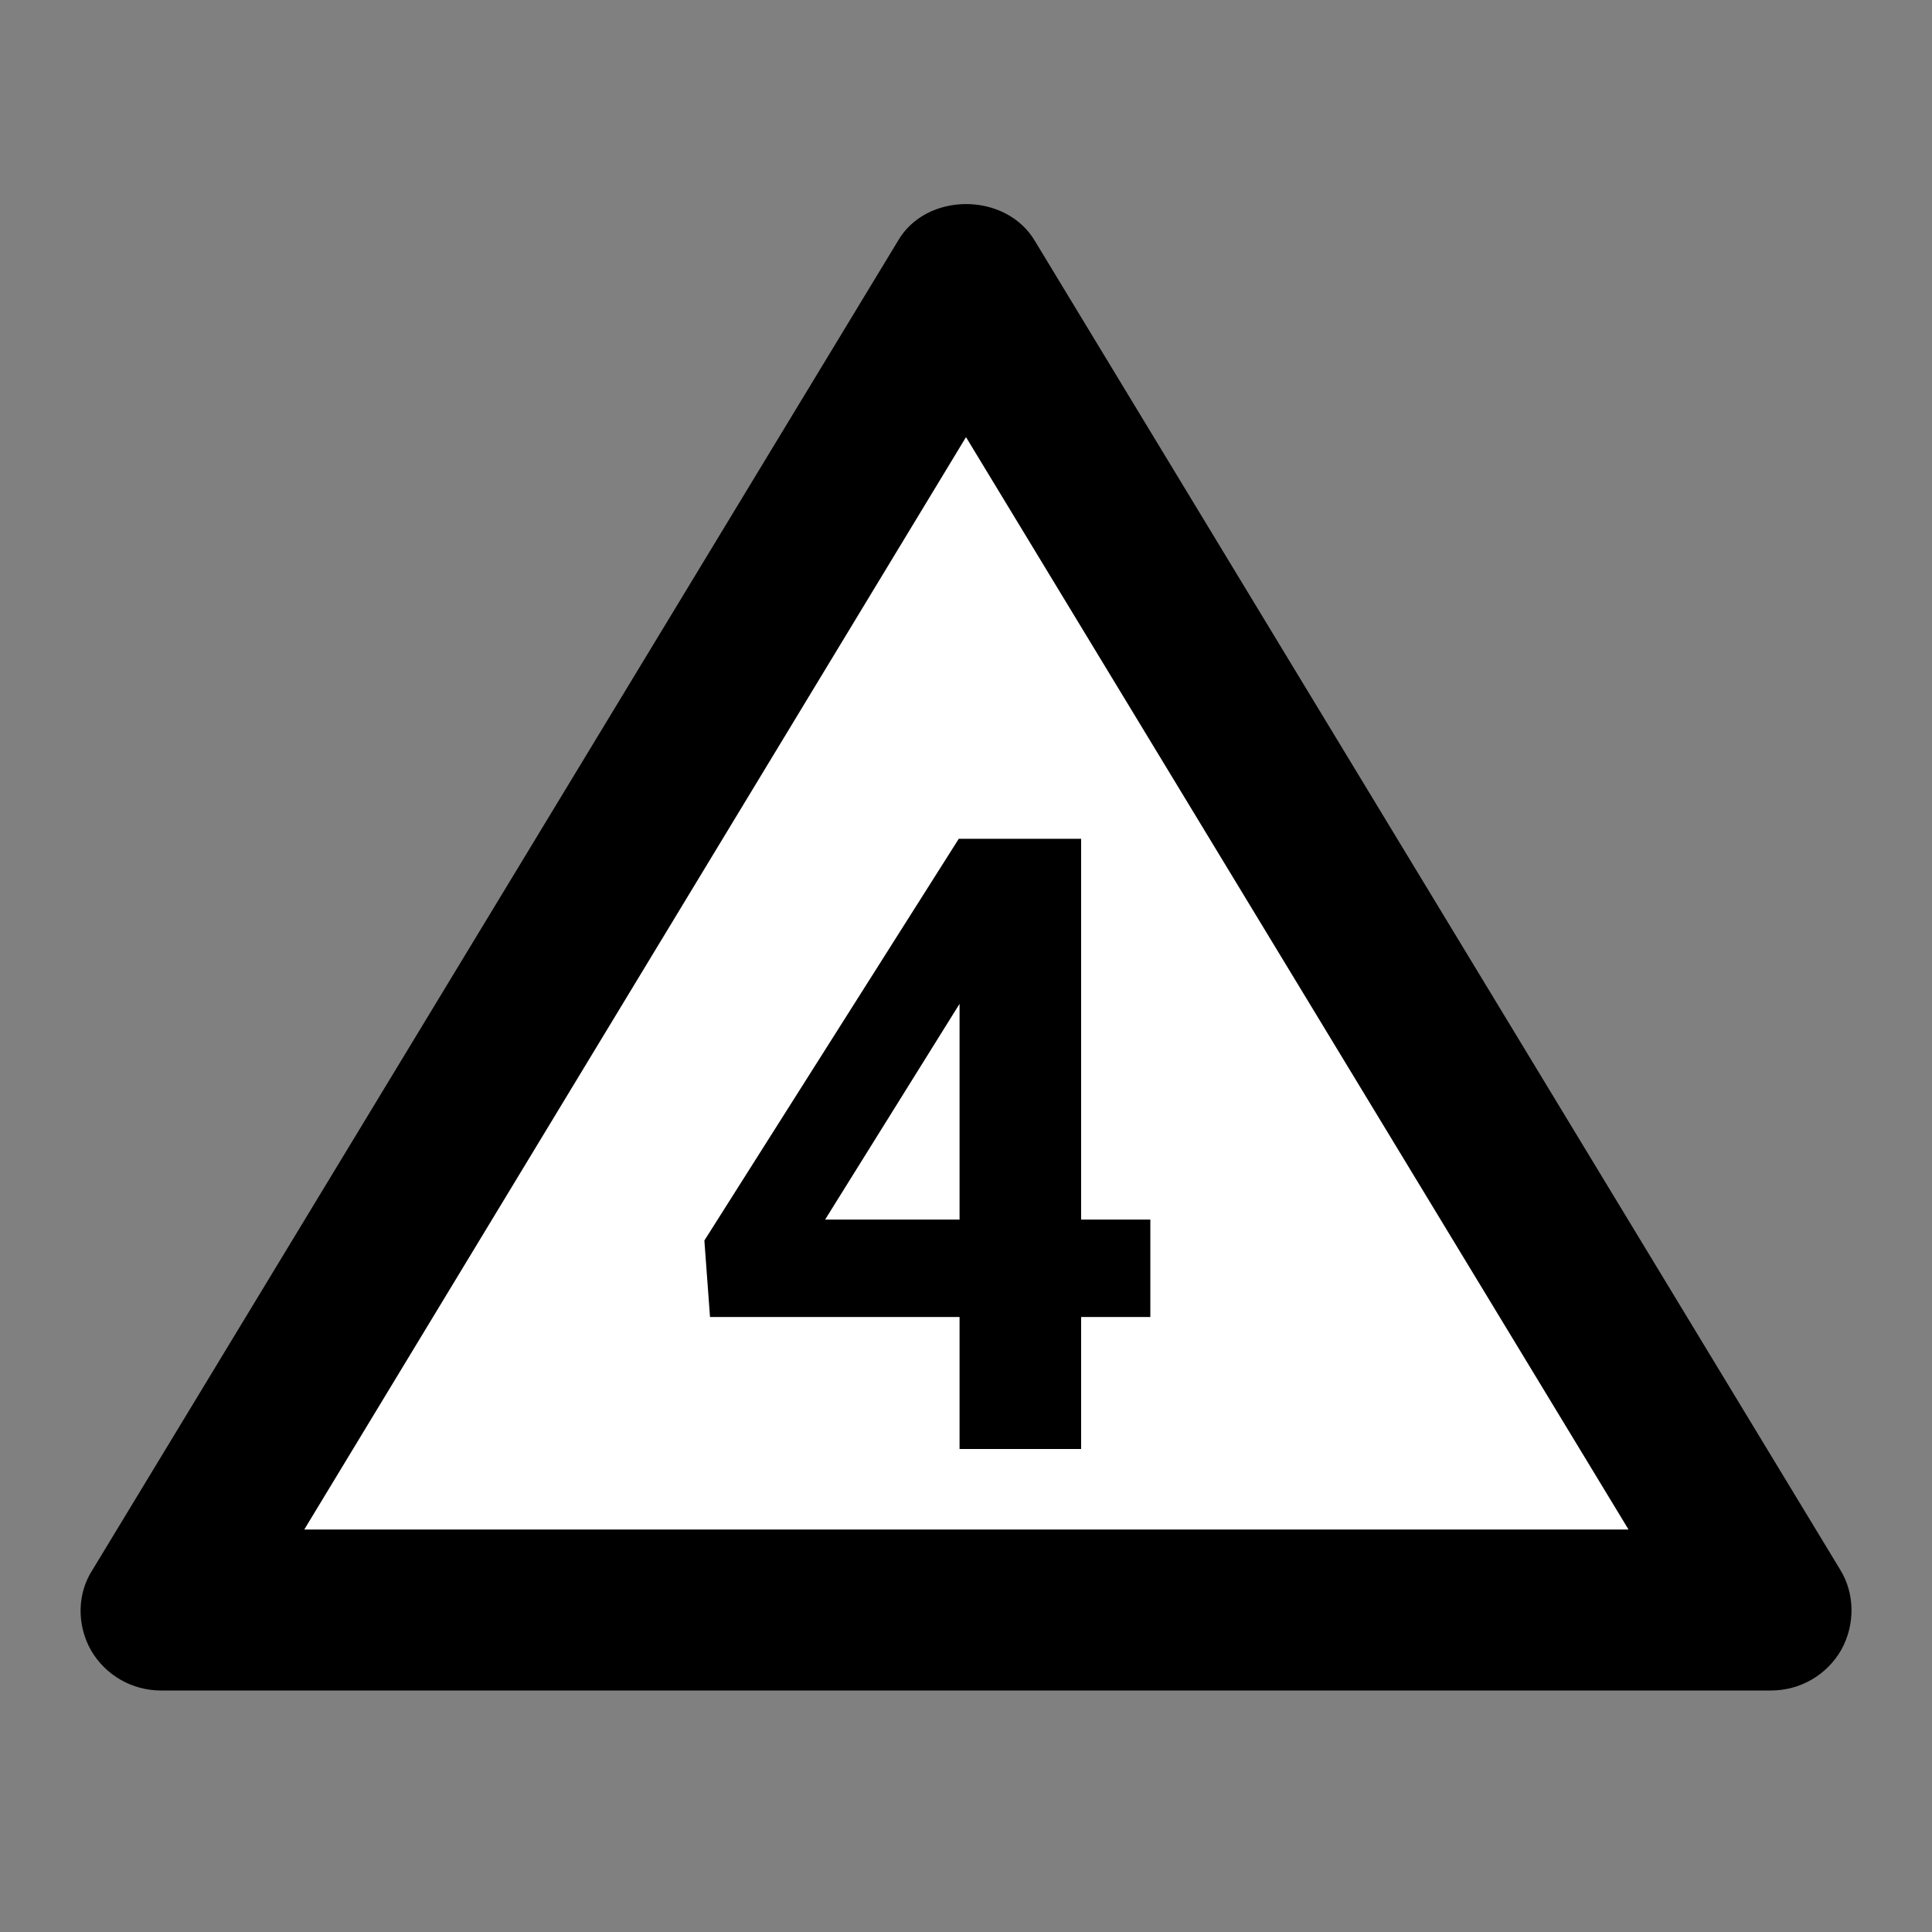 <?xml version="1.0" encoding="UTF-8" standalone="no"?>
<svg
   xmlns:dc="http://purl.org/dc/elements/1.1/"
   xmlns:cc="http://creativecommons.org/ns#"
   xmlns:rdf="http://www.w3.org/1999/02/22-rdf-syntax-ns#"
   xmlns:svg="http://www.w3.org/2000/svg"
   xmlns="http://www.w3.org/2000/svg"
   xmlns:sodipodi="http://sodipodi.sourceforge.net/DTD/sodipodi-0.dtd"
   xmlns:inkscape="http://www.inkscape.org/namespaces/inkscape"
   version="1.1"
   id="mdi-dice-d4-outline"
   width="24"
   height="24"
   viewBox="0 0 24 24"
   sodipodi:docname="d4.svg"
   inkscape:version="1.0.1 (3bc2e813f5, 2020-09-07)">
  <rect x="0" y="0" width="24" height="24" fill="#808080" stroke="none"/>
  <defs
     id="defs7" />
  <sodipodi:namedview
     pagecolor="#ffffff"
     bordercolor="#666666"
     borderopacity="1"
     objecttolerance="10"
     gridtolerance="10"
     guidetolerance="10"
     inkscape:pageopacity="0"
     inkscape:pageshadow="2"
     inkscape:window-width="1920"
     inkscape:window-height="1017"
     id="namedview5"
     showgrid="false"
     inkscape:zoom="25.043365"
     inkscape:cx="15.836105"
     inkscape:cy="14.848642"
     inkscape:window-x="-8"
     inkscape:window-y="-8"
     inkscape:window-maximized="1"
     inkscape:current-layer="mdi-dice-d4-outline" />
  <path
     d="M 22,21 H 2 C 1.64,21 1.31,20.81 1.13,20.5 0.95,20.18 0.96,19.79 1.15,19.5 L 11.15,3 C 11.5,2.38 12.5,2.38 12.86,3 l 10,16.5 c 0.18,0.29 0.19,0.68 0.01,1 C 22.69,20.81 22.36,21 22,21"
     id="path838"
     style="fill:#000000" />
  <path
     d="M 3.78,19 H 20.23 L 12,5.43 Z"
     id="path840"
     style="fill:#ffffff" />
  <path
     d="m 13.43,15.15 h 0.86 v 1.21 H 13.43 V 18 h -1.51 v -1.64 h -3.1 l -0.07,-0.95 3.16,-4.99 h 1.52 v 4.73"
     id="path2" />
  <path
     d="m 10.25,15.15 h 1.67 v -2.68 l -1.67,2.68"
     id="path836"
     style="fill:#ffffff" />
</svg>

